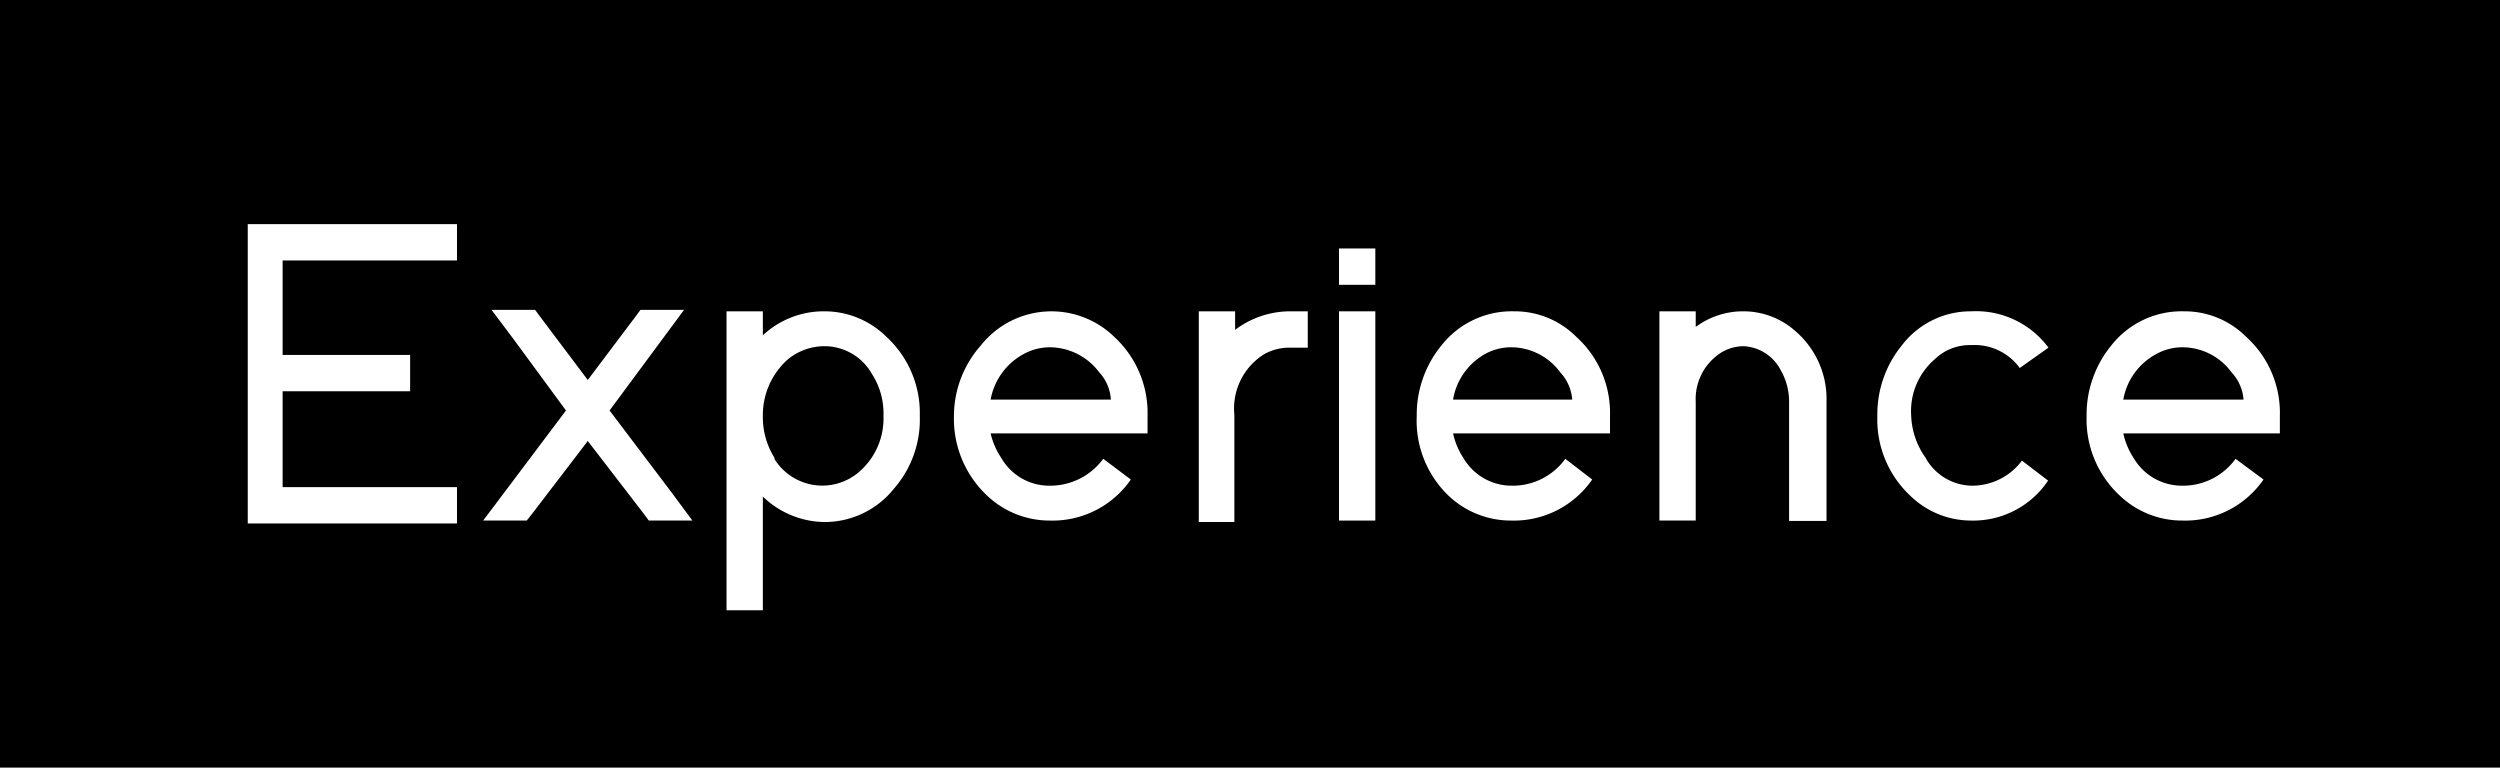 <svg xmlns="http://www.w3.org/2000/svg" viewBox="0 0 68.82 21.13"><defs><style>.cls-1{fill:#fff;}</style></defs><g id="레이어_2" data-name="레이어 2"><g id="레이어_2-2" data-name="레이어 2"><rect width="68.82" height="21.13"/><path class="cls-1" d="M12.58,6.17v1H7.78V9.77h3.51v1H7.78v2.64h4.8v1H6.82V6.17h5.76Z"/><path class="cls-1" d="M18.49,13.56l.57.77h-1.2l-.14-.19-1.54-2-1.53,2-.15.19H13.3l.58-.77,1.7-2.26-1.47-2-.58-.77h1.2l.14.19,1.31,1.74,1.31-1.74.14-.19h1.2l-.57.77-1.48,2Z"/><path class="cls-1" d="M20,9.05V8.57h1v.66a2.45,2.45,0,0,1,1.69-.66,2.42,2.42,0,0,1,1.71.7,2.85,2.85,0,0,1,.92,2.18,2.89,2.89,0,0,1-.71,2,2.44,2.44,0,0,1-1.93.92A2.48,2.48,0,0,1,21,13.67V16.8H20V11.45h0Zm1.31,3.57a1.55,1.55,0,0,0,2.34.37,1.94,1.94,0,0,0,.67-1.54A2,2,0,0,0,24,10.29a1.5,1.5,0,0,0-1.32-.76,1.59,1.59,0,0,0-1,.37A2.05,2.05,0,0,0,21,11.45,2.11,2.11,0,0,0,21.33,12.62Z"/><path class="cls-1" d="M31.13,13.2a2.62,2.62,0,0,1-2.23,1.13,2.5,2.5,0,0,1-1.73-.69,2.9,2.9,0,0,1-.91-2.19A2.94,2.94,0,0,1,27,9.51a2.48,2.48,0,0,1,3.67-.24,2.85,2.85,0,0,1,.92,2.18v.48H27.27a2,2,0,0,0,.29.67,1.52,1.52,0,0,0,1.34.77,1.81,1.81,0,0,0,1.47-.74ZM30.58,11a1.21,1.21,0,0,0-.32-.75,1.71,1.71,0,0,0-1.36-.69,1.5,1.5,0,0,0-.71.18A1.79,1.79,0,0,0,27.27,11Z"/><path class="cls-1" d="M35.48,8.57H36v1h-.48a1.43,1.43,0,0,0-.72.18,1.76,1.76,0,0,0-.82,1.67v2.95H33V8.57h1v.51A2.52,2.52,0,0,1,35.48,8.57Z"/><path class="cls-1" d="M36.86,7.84v-1h1v1h-1Zm0,.73h1v5.76h-1V8.57Z"/><path class="cls-1" d="M43.83,13.2a2.62,2.62,0,0,1-2.23,1.13,2.49,2.49,0,0,1-1.73-.69A2.86,2.86,0,0,1,39,11.45a3,3,0,0,1,.68-1.94,2.46,2.46,0,0,1,2-.94,2.39,2.39,0,0,1,1.71.7,2.82,2.82,0,0,1,.93,2.18v.48H40a2,2,0,0,0,.28.67,1.54,1.54,0,0,0,1.35.77,1.78,1.78,0,0,0,1.46-.74ZM43.28,11a1.23,1.23,0,0,0-.33-.75,1.68,1.68,0,0,0-1.35-.69,1.47,1.47,0,0,0-.71.18A1.77,1.77,0,0,0,40,11Z"/><path class="cls-1" d="M50.25,14.34h-1V11.06a1.74,1.74,0,0,0-.23-.87A1.22,1.22,0,0,0,48,9.53a1.19,1.19,0,0,0-.75.27,1.51,1.51,0,0,0-.57,1.26v3.27h-1V8.57h1V9A2.18,2.18,0,0,1,48,8.57a2.15,2.15,0,0,1,1.43.55,2.46,2.46,0,0,1,.85,1.94v3.28Z"/><path class="cls-1" d="M56.38,13.23a2.48,2.48,0,0,1-2.12,1.1,2.4,2.4,0,0,1-1.67-.68,2.87,2.87,0,0,1-.91-2.2,3,3,0,0,1,.68-1.95,2.38,2.38,0,0,1,1.9-.93,2.48,2.48,0,0,1,2.13,1l-.79.56a1.54,1.54,0,0,0-1.34-.63,1.38,1.38,0,0,0-1,.39,1.88,1.88,0,0,0-.65,1.53A2.12,2.12,0,0,0,53,12.59a1.48,1.48,0,0,0,1.31.78,1.71,1.71,0,0,0,1.35-.69Z"/><path class="cls-1" d="M62.31,13.2a2.62,2.62,0,0,1-2.23,1.13,2.49,2.49,0,0,1-1.73-.69,2.86,2.86,0,0,1-.91-2.19,3,3,0,0,1,.68-1.94,2.46,2.46,0,0,1,2-.94,2.39,2.39,0,0,1,1.71.7,2.82,2.82,0,0,1,.93,2.18v.48H58.45a2,2,0,0,0,.28.67,1.54,1.54,0,0,0,1.35.77,1.78,1.78,0,0,0,1.46-.74ZM61.76,11a1.23,1.23,0,0,0-.33-.75,1.68,1.68,0,0,0-1.35-.69,1.47,1.47,0,0,0-.71.18A1.77,1.77,0,0,0,58.45,11Z"/></g></g></svg>